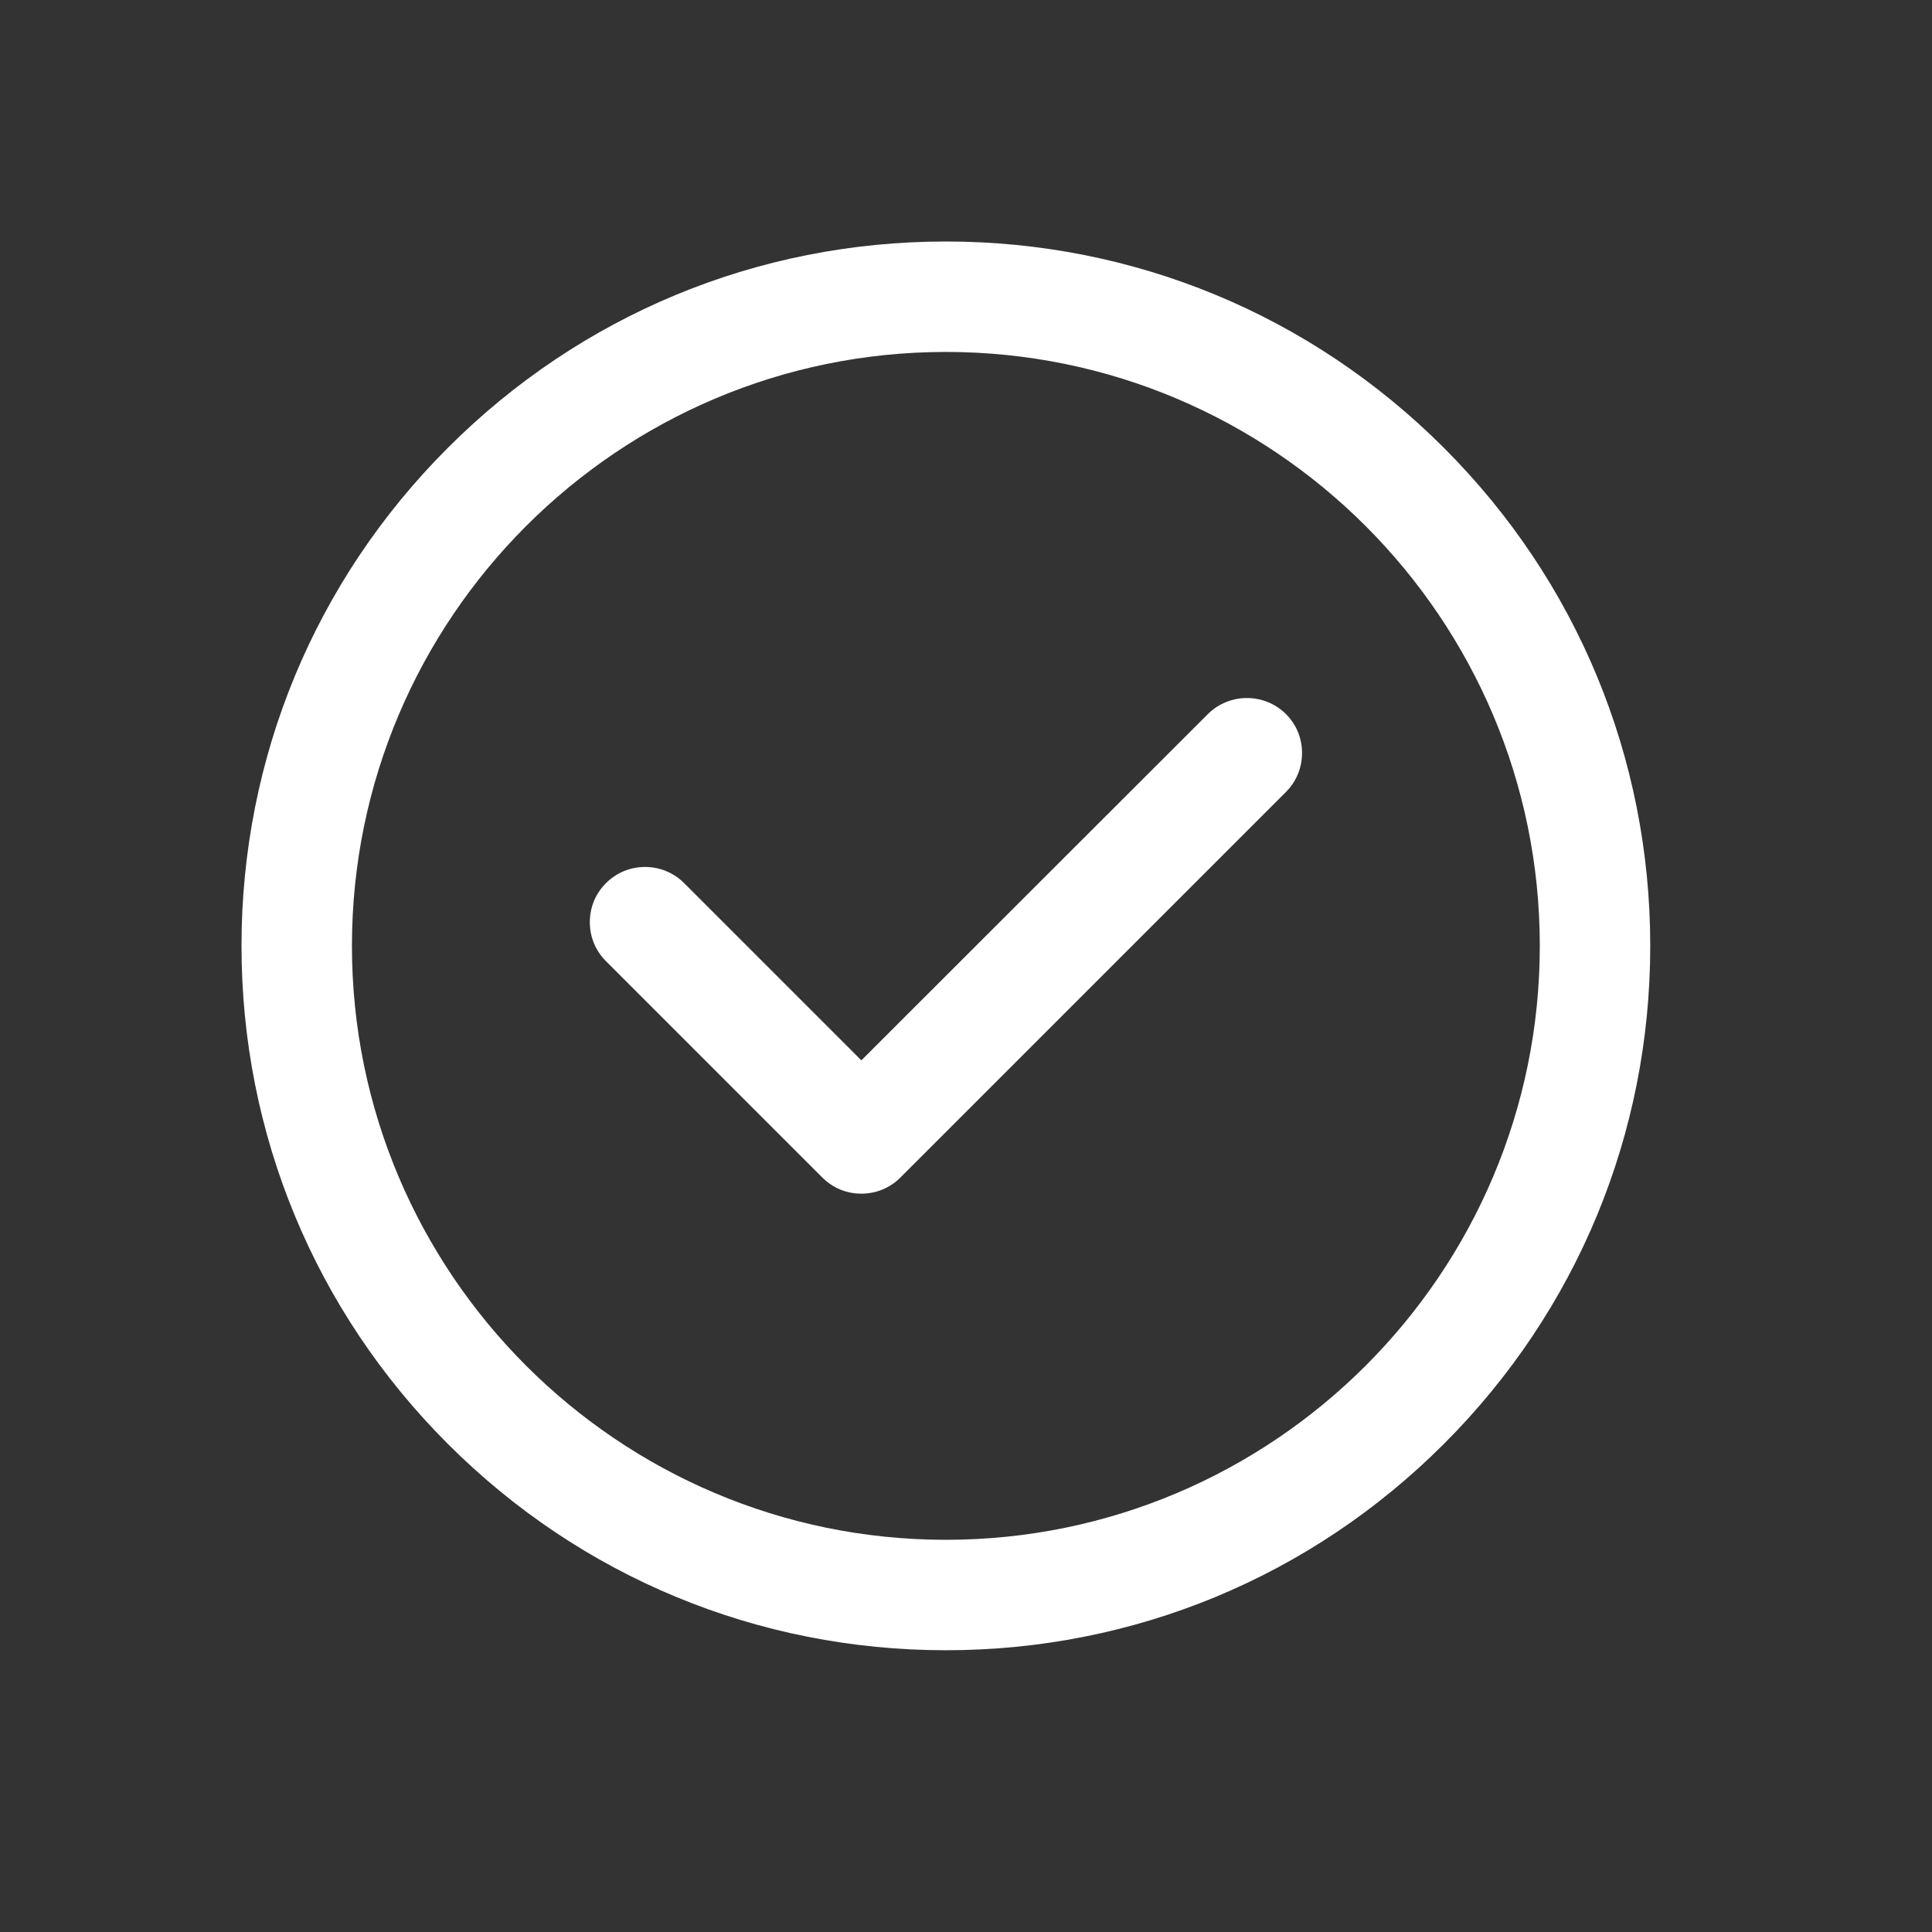 <svg width="55" height="55" viewBox="0 0 55 55" fill="none" xmlns="http://www.w3.org/2000/svg">
<rect x="0" y="0" width="55" height="55" fill="#333333" stroke="none"/>
<path d="M41.105 12.749C37.317 8.961 32.279 6.875 26.927 6.875C21.567 6.875 16.537 8.961 12.749 12.749C8.961 16.537 6.875 21.575 6.875 26.927C6.875 32.279 8.961 37.317 12.749 41.105C16.537 44.893 21.575 46.979 26.927 46.979C32.279 46.979 37.317 44.893 41.105 41.105C44.893 37.317 46.979 32.279 46.979 26.927C46.979 21.575 44.893 16.537 41.105 12.749ZM43.835 26.927C43.835 36.252 36.252 43.835 26.927 43.835C17.603 43.835 10.019 36.252 10.019 26.927C10.019 17.603 17.603 10.019 26.927 10.019C36.252 10.019 43.835 17.603 43.835 26.927Z" fill="#ffffff"/>
<path d="M34.382 20.332L24.521 30.186L19.475 25.14C18.862 24.527 17.865 24.527 17.252 25.14C16.953 25.439 16.791 25.83 16.791 26.252C16.791 26.674 16.953 27.065 17.252 27.364L23.409 33.521C23.708 33.82 24.099 33.981 24.521 33.981C24.943 33.981 25.334 33.82 25.633 33.521L36.606 22.548C36.905 22.249 37.066 21.858 37.066 21.436C37.066 21.015 36.905 20.623 36.606 20.325C35.992 19.719 34.996 19.719 34.382 20.332Z" fill="#ffffff"/>
</svg>
